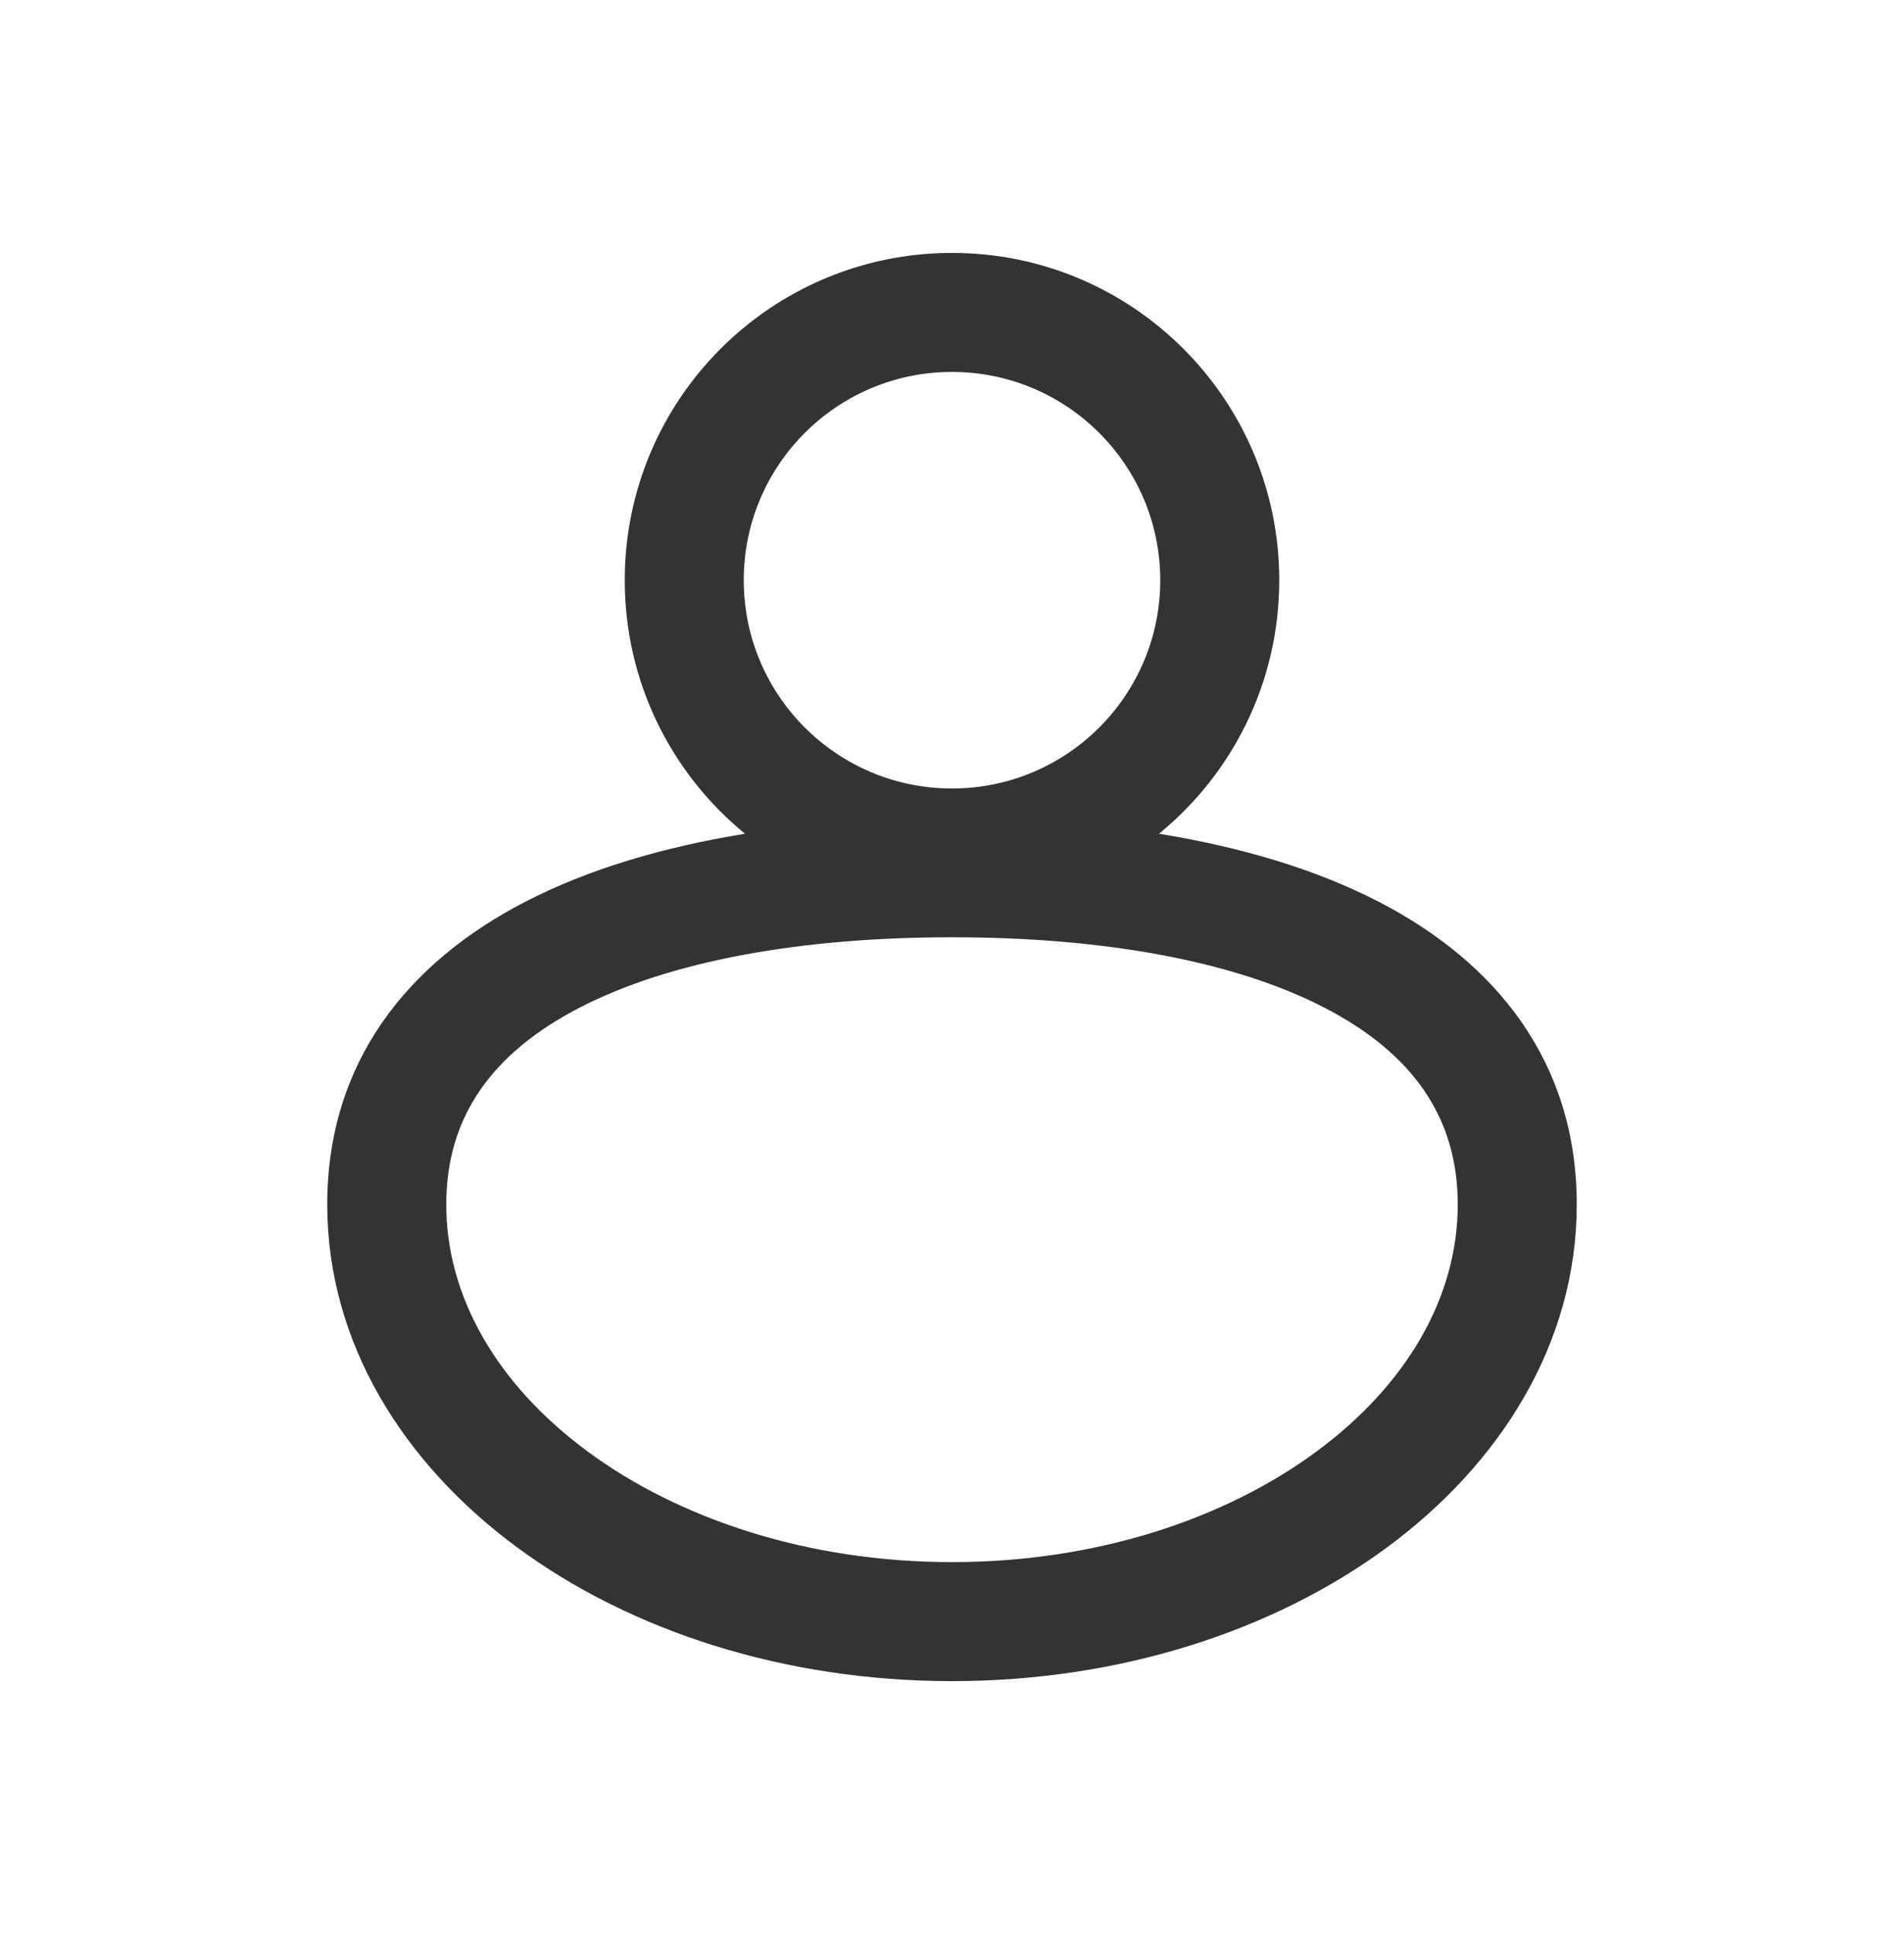 <svg width="64" height="65" viewBox="0 0 64 65" fill="none" xmlns="http://www.w3.org/2000/svg">
<path fill-rule="evenodd" clip-rule="evenodd" d="M25 19.5C25 15.634 28.134 12.5 32 12.5C35.866 12.5 39 15.634 39 19.5C39 23.366 35.866 26.5 32 26.5C28.134 26.5 25 23.366 25 19.5ZM32 8.5C25.925 8.5 21 13.425 21 19.5C21 22.936 22.575 26.004 25.043 28.021C22.298 28.466 19.777 29.21 17.648 30.311C13.712 32.345 11 35.691 11 40.48C11 45.135 13.563 49.186 17.379 52.002C21.195 54.818 26.371 56.5 32 56.5C37.628 56.5 42.804 54.821 46.621 52.006C50.437 49.191 53 45.14 53 40.48C53 35.691 50.288 32.345 46.352 30.311C44.223 29.21 41.702 28.466 38.957 28.021C41.425 26.004 43 22.936 43 19.5C43 13.425 38.075 8.5 32 8.5ZM15 40.48C15 37.529 16.543 35.385 19.485 33.864C22.523 32.294 26.911 31.5 32 31.5C37.089 31.5 41.477 32.294 44.515 33.864C47.457 35.385 49 37.529 49 40.48C49 43.57 47.308 46.529 44.247 48.787C41.186 51.044 36.862 52.5 32 52.5C27.139 52.5 22.815 51.042 19.754 48.783C16.692 46.524 15 43.565 15 40.48Z" fill="#333333"/>
</svg>
